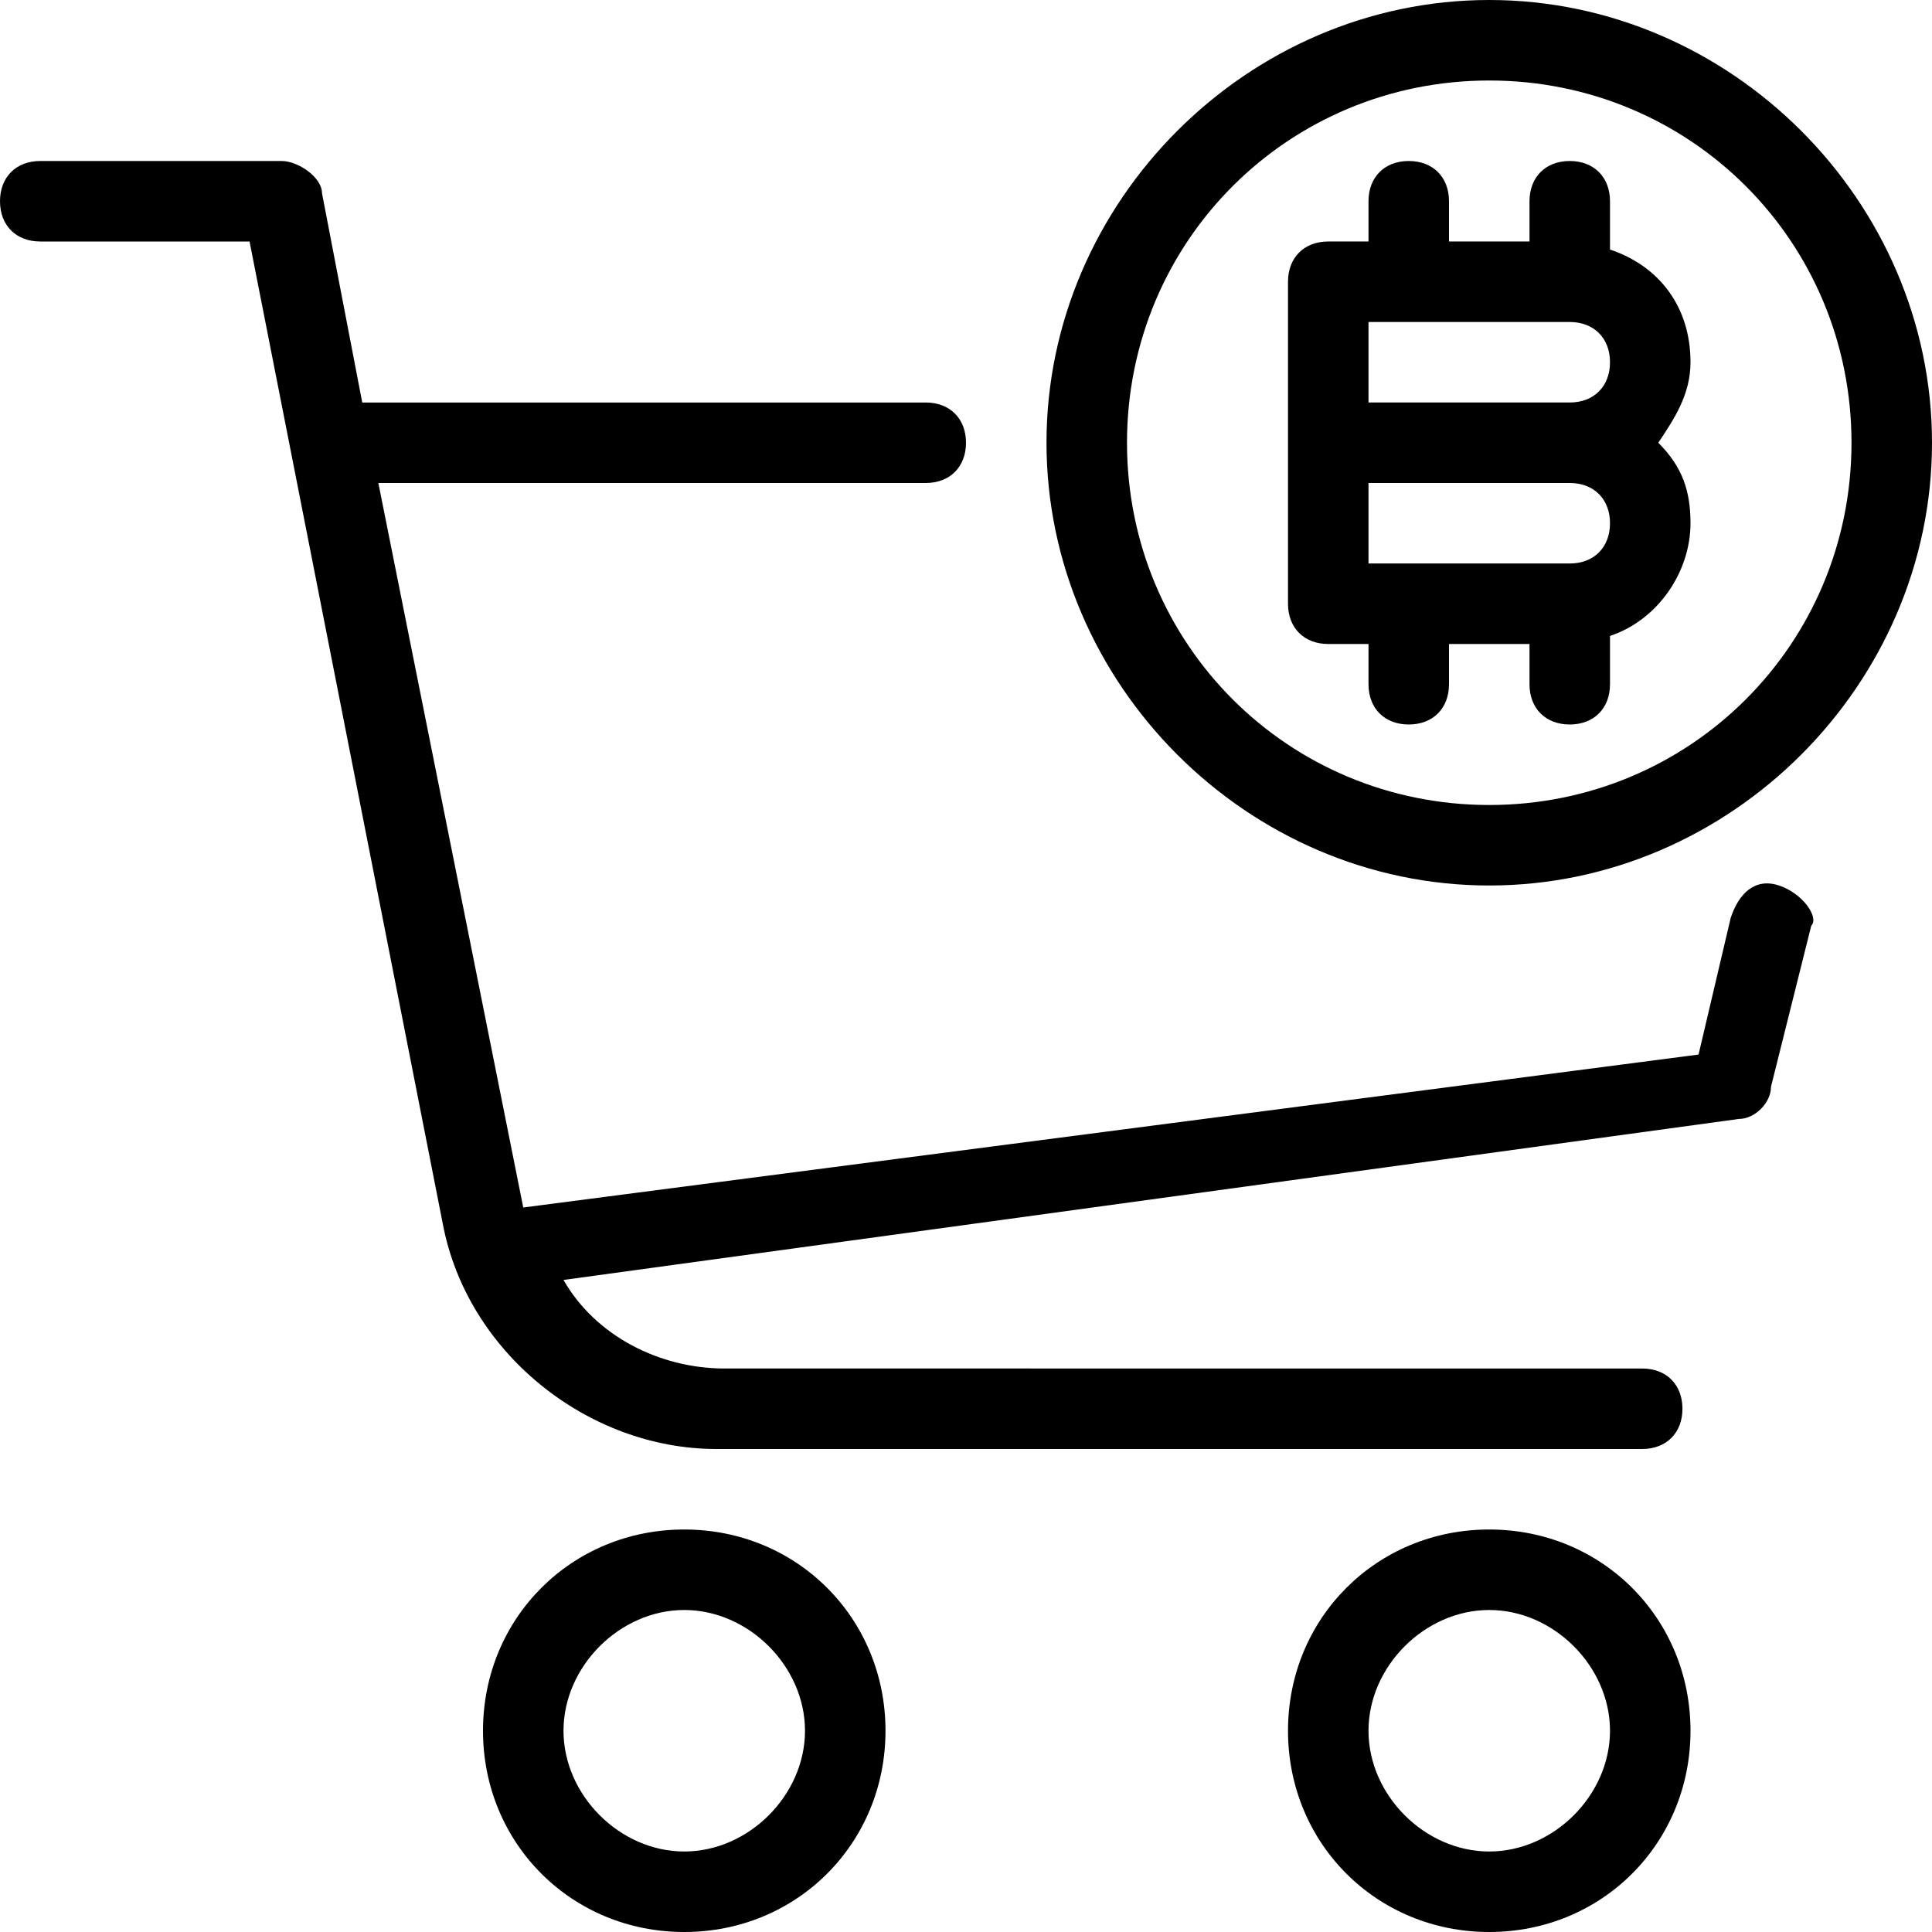 <?xml version="1.0" encoding="utf-8"?>
<!-- Generator: Adobe Illustrator 19.0.0, SVG Export Plug-In . SVG Version: 6.00 Build 0)  -->
<svg version="1.1" id="Layer_1" xmlns="http://www.w3.org/2000/svg" xmlns:xlink="http://www.w3.org/1999/xlink" x="0px" y="0px"
	 viewBox="-239 289 24 24" style="enable-background:new -239 289 24 24;" xml:space="preserve">
<g>
	<path d="M-216.9,300c-0.3-0.1-0.5,0.1-0.6,0.4l-0.4,1.7l-14.6,1.9l-1.8-9h6.8c0.3,0,0.5-0.2,0.5-0.5s-0.2-0.5-0.5-0.5h-7l-0.5-2.6
		c0-0.2-0.3-0.4-0.5-0.4h-3c-0.3,0-0.5,0.2-0.5,0.5s0.2,0.5,0.5,0.5h2.6l2.4,12.2c0.3,1.6,1.8,2.8,3.4,2.8h11.5
		c0.3,0,0.5-0.2,0.5-0.5s-0.2-0.5-0.5-0.5H-230c-0.8,0-1.6-0.4-2-1.1l14.6-2c0.2,0,0.4-0.2,0.4-0.4l0.5-2
		C-216.4,300.4-216.6,300.1-216.9,300z"/>
	<path d="M-230.5,308c-1.4,0-2.5,1.1-2.5,2.5s1.1,2.5,2.5,2.5c1.4,0,2.5-1.1,2.5-2.5S-229.1,308-230.5,308z M-230.5,312
		c-0.8,0-1.5-0.7-1.5-1.5s0.7-1.5,1.5-1.5s1.5,0.7,1.5,1.5S-229.7,312-230.5,312z"/>
	<path d="M-222.5,297h0.5v0.5c0,0.3,0.2,0.5,0.5,0.5s0.5-0.2,0.5-0.5V297h1v0.5c0,0.3,0.2,0.5,0.5,0.5s0.5-0.2,0.5-0.5v-0.6
		c0.6-0.2,1-0.8,1-1.4c0-0.4-0.1-0.7-0.4-1c0.2-0.3,0.4-0.6,0.4-1c0-0.7-0.4-1.2-1-1.4v-0.6c0-0.3-0.2-0.5-0.5-0.5s-0.5,0.2-0.5,0.5
		v0.5h-1v-0.5c0-0.3-0.2-0.5-0.5-0.5s-0.5,0.2-0.5,0.5v0.5h-0.5c-0.3,0-0.5,0.2-0.5,0.5v4C-223,296.8-222.8,297-222.5,297z
		 M-222,293h2.5c0.3,0,0.5,0.2,0.5,0.5s-0.2,0.5-0.5,0.5h-2.5V293z M-222,295h2.5c0.3,0,0.5,0.2,0.5,0.5s-0.2,0.5-0.5,0.5h-2.5V295z
		"/>
	<path d="M-220.5,308c-1.4,0-2.5,1.1-2.5,2.5s1.1,2.5,2.5,2.5c1.4,0,2.5-1.1,2.5-2.5S-219.1,308-220.5,308z M-220.5,312
		c-0.8,0-1.5-0.7-1.5-1.5s0.7-1.5,1.5-1.5s1.5,0.7,1.5,1.5S-219.7,312-220.5,312z"/>
	<path d="M-220.5,300c3,0,5.5-2.5,5.5-5.5s-2.5-5.5-5.5-5.5s-5.5,2.5-5.5,5.5S-223.5,300-220.5,300z M-220.5,290
		c2.5,0,4.5,2,4.5,4.5s-2,4.5-4.5,4.5s-4.5-2-4.5-4.5S-223,290-220.5,290z"/>
</g>
</svg>

